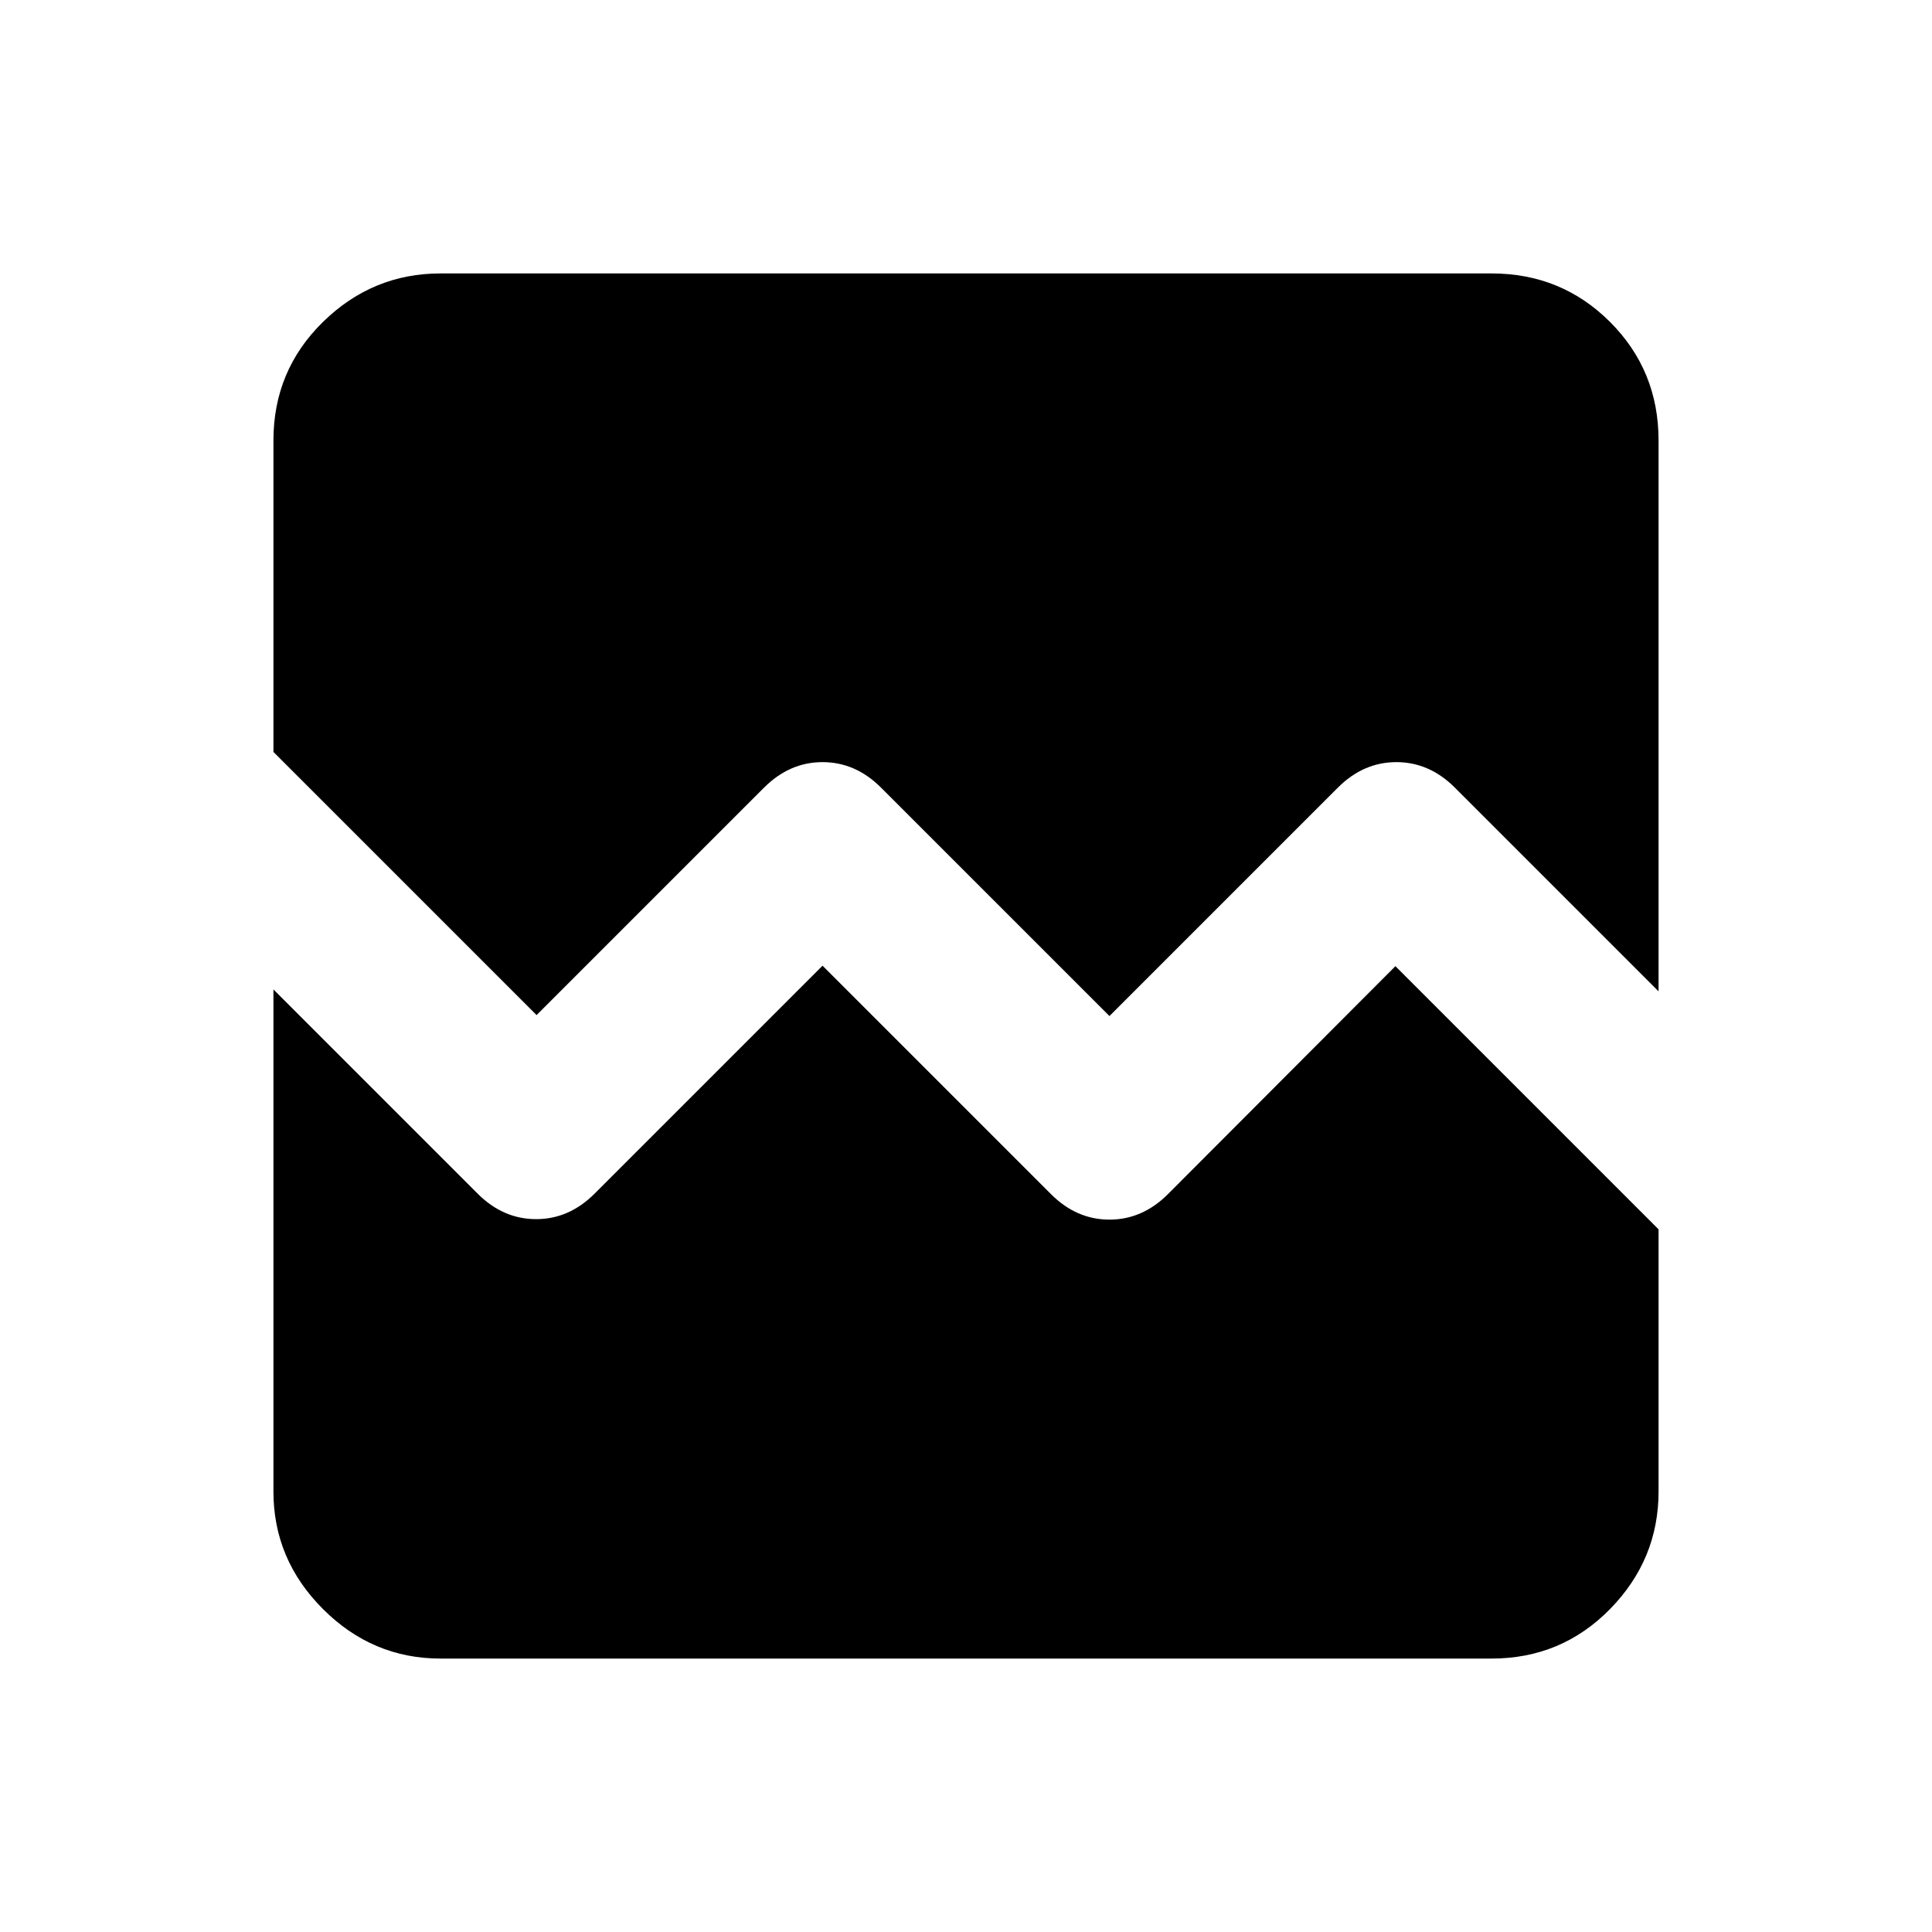 <svg xmlns="http://www.w3.org/2000/svg" height="20" viewBox="0 -960 960 960" width="20"><path d="M218.87-135.869q-33.783 0-58.392-24.609t-24.609-58.392v-249.478l101.457 101.457q12.674 12.674 29.065 12.674 16.392 0 29.066-12.674l113.26-113.261 113.5 113.5q12.674 12.674 29.066 12.674 16.391 0 29.065-12.674L693.37-479.913l130.761 130.761v130.282q0 33.783-24.109 58.392t-58.892 24.609H218.87Zm0-688.262h522.26q34.783 0 58.892 24.109t24.109 58.892v273.717L722.913-568.63q-12.674-12.674-29.065-12.674-16.392 0-29.066 12.674L551.283-455.131l-113.5-113.499q-12.674-12.674-29.066-12.674-16.391 0-29.065 12.674L266.63-455.609 135.869-586.37v-154.76q0-34.783 24.609-58.892t58.392-24.109Z"/></svg>